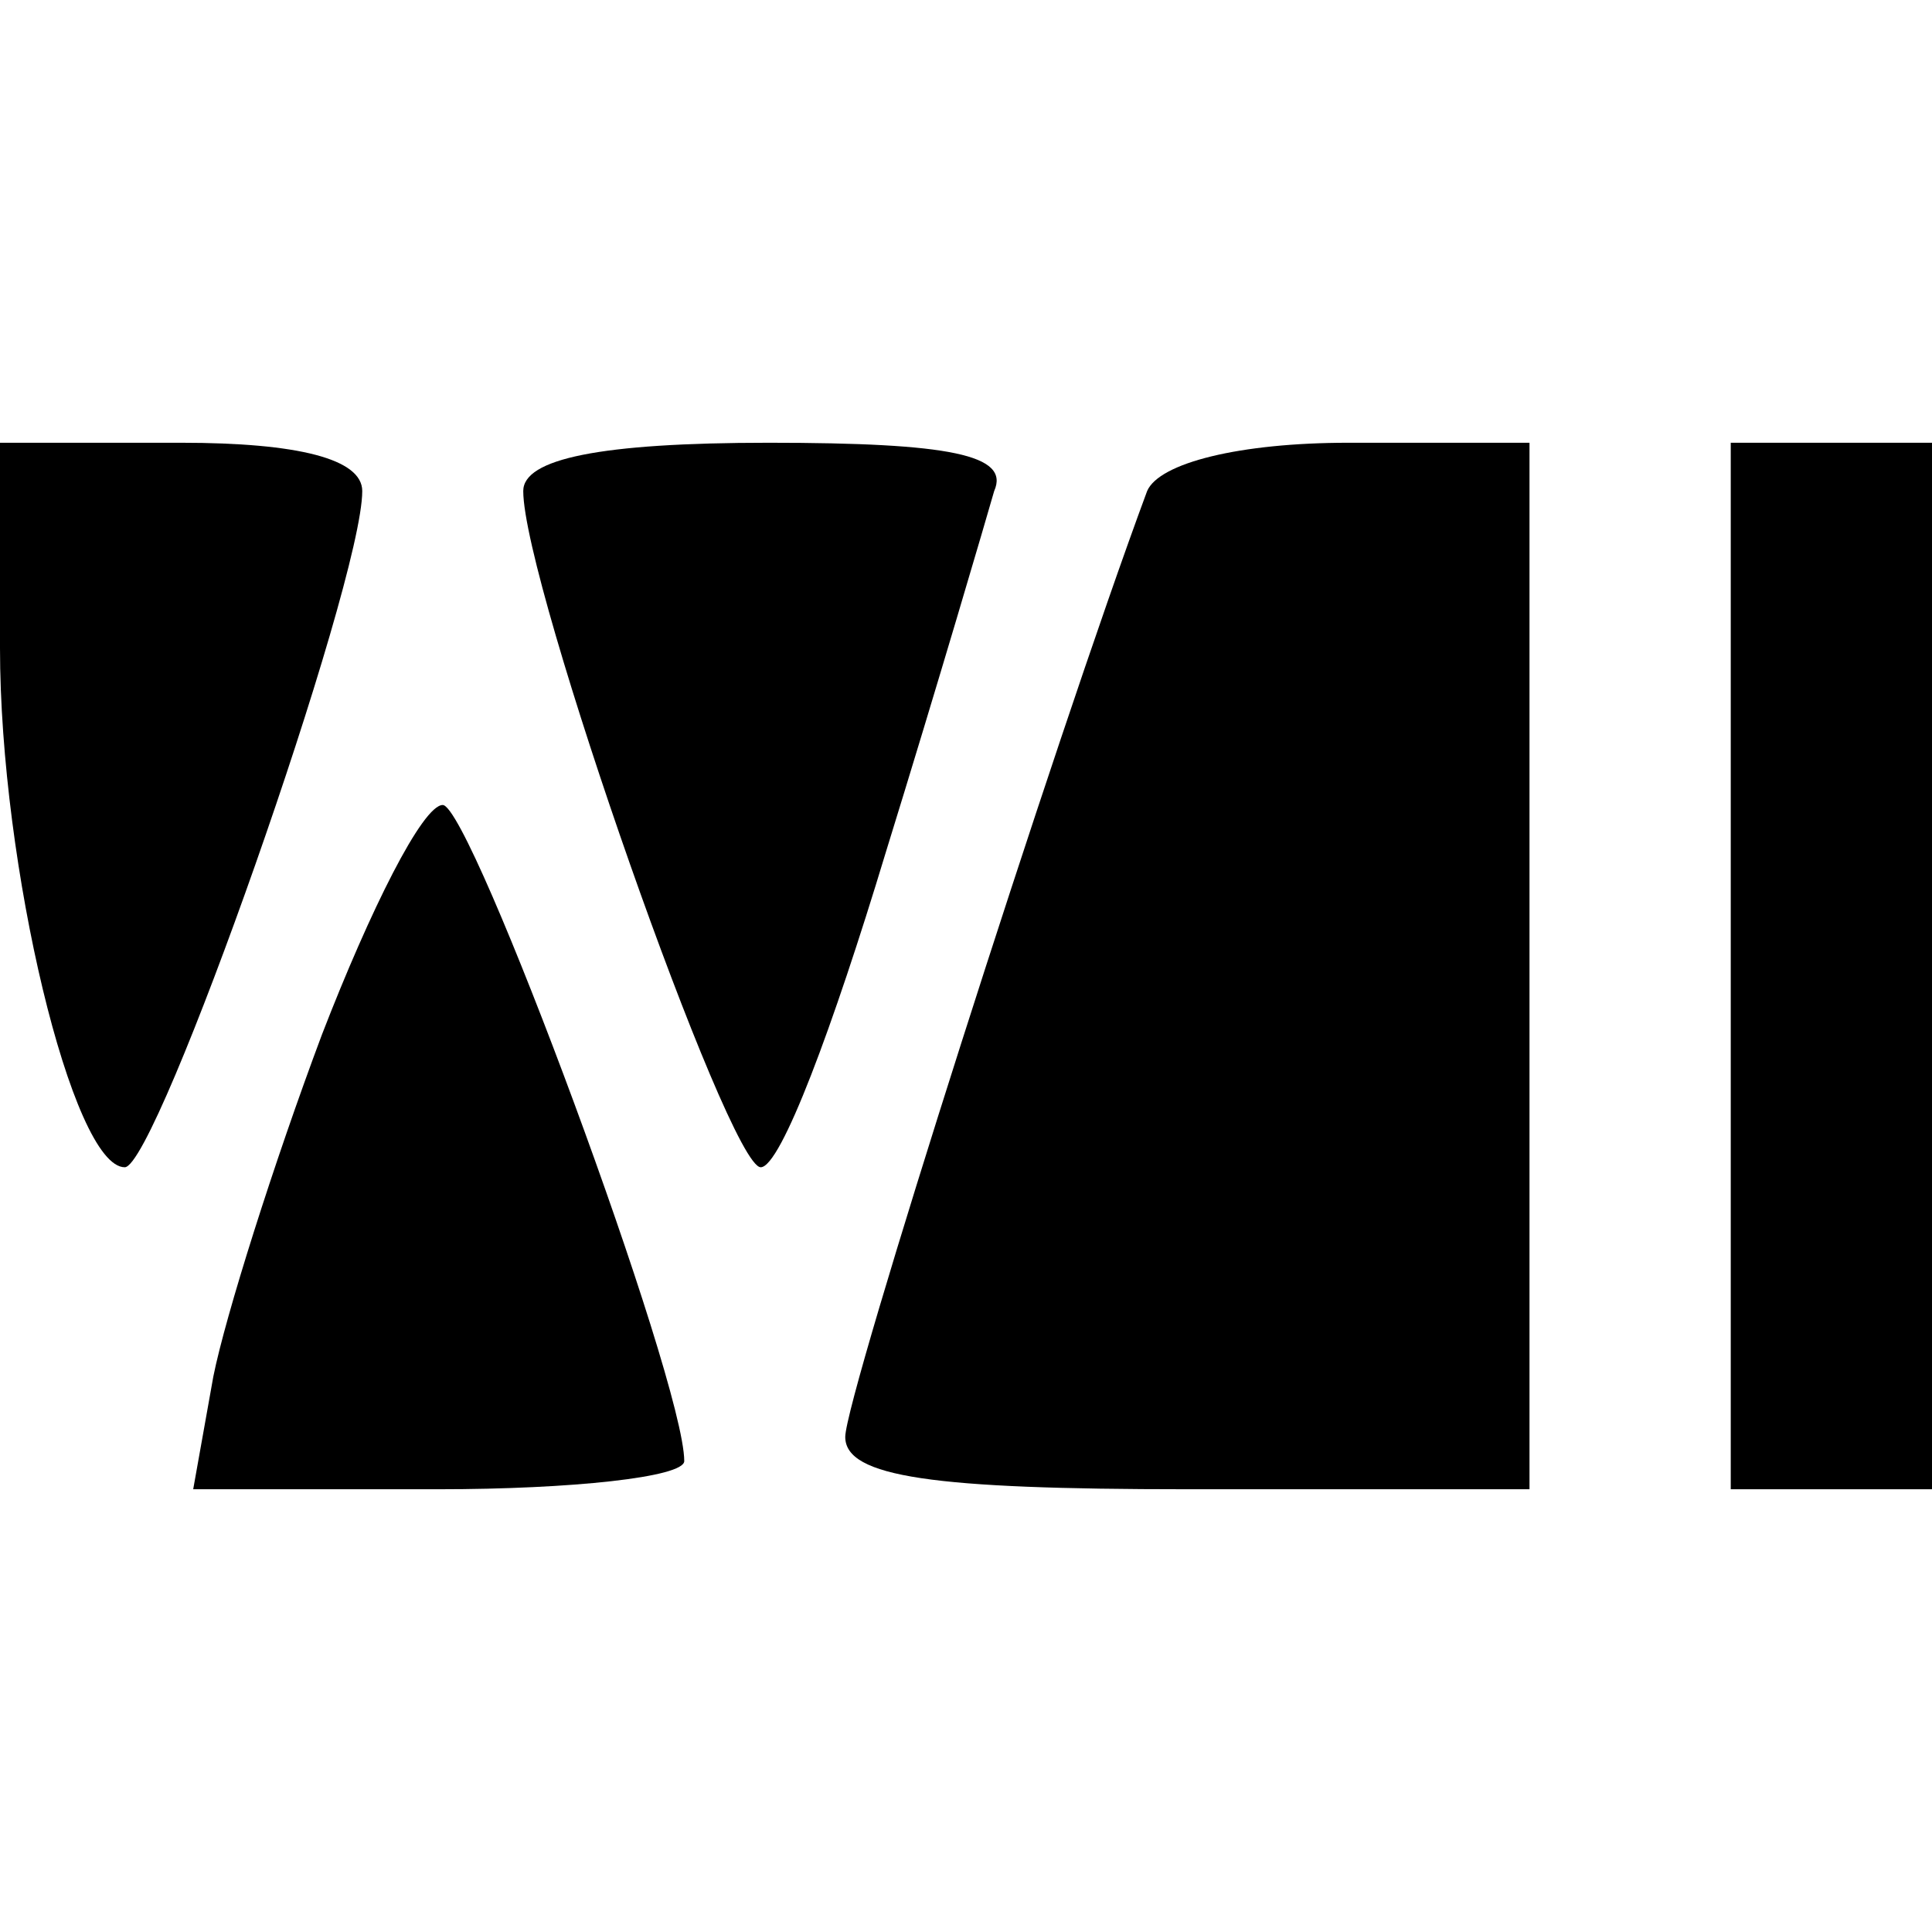 <?xml version="1.0" encoding="UTF-8" standalone="no"?>
<svg
   xmlns:dc="http://purl.org/dc/elements/1.1/"
   xmlns:cc="http://creativecommons.org/ns#"
   xmlns:rdf="http://www.w3.org/1999/02/22-rdf-syntax-ns#"
   xmlns:svg="http://www.w3.org/2000/svg"
   xmlns="http://www.w3.org/2000/svg"
   xmlns:sodipodi="http://sodipodi.sourceforge.net/DTD/sodipodi-0.dtd"
   xmlns:inkscape="http://www.inkscape.org/namespaces/inkscape"
   version="1.0"
   width="48pt"
   height="48pt"
   viewBox="0 0 48 48"
   preserveAspectRatio="xMidYMid meet"
   id="svg14"
   sodipodi:docname="favicon.svg"
   inkscape:version="0.92.4 (5da689c313, 2019-01-14)">
  <defs
     id="defs18" />
  <sodipodi:namedview
     pagecolor="#ffffff"
     bordercolor="#666666"
     borderopacity="1"
     objecttolerance="10"
     gridtolerance="10"
     guidetolerance="10"
     inkscape:pageopacity="0"
     inkscape:pageshadow="2"
     inkscape:window-width="732"
     inkscape:window-height="480"
     id="namedview16"
     showgrid="false"
     inkscape:zoom="3.6875"
     inkscape:cx="32"
     inkscape:cy="32"
     inkscape:window-x="0"
     inkscape:window-y="0"
     inkscape:window-maximized="0"
     inkscape:current-layer="svg14" />
  <g
     transform="translate(0,48) scale(0.1,-0.1)"
     fill="#000000"
     stroke="none"
     id="g12">
    <path
       d="M0 319 c0 -54 18 -129 31 -129 8 0 59 145 59 168 0 8 -16 12 -45 12 l-45 0 0 -51z"
       id="path2" />
    <path
       d="M130 358 c0 -23 51 -168 59 -168 5 0 18 35 31 78 13 42 25 83 27 90 4 9 -11 12 -56 12 -42 0 -61 -4 -61 -12z"
       id="path4" />
    <path
       d="M285 358 c-23 -62 -75 -225 -75 -235 0 -10 22 -13 85 -13 l85 0 0 130 0 130 -45 0 c-27 0 -47 -5 -50 -12z"
       id="path6" />
    <path
       d="M430 240 l0 -130 25 0 25 0 0 130 0 130 -25 0 -25 0 0 -130z"
       id="path8" />
    <path
       d="M80 223 c-12 -32 -24 -70 -27 -85 l-5 -28 61 0 c33 0 61 3 61 7 0 20 -53 163 -60 163 -5 0 -18 -26 -30 -57z"
       id="path10" />
  </g>
</svg>
